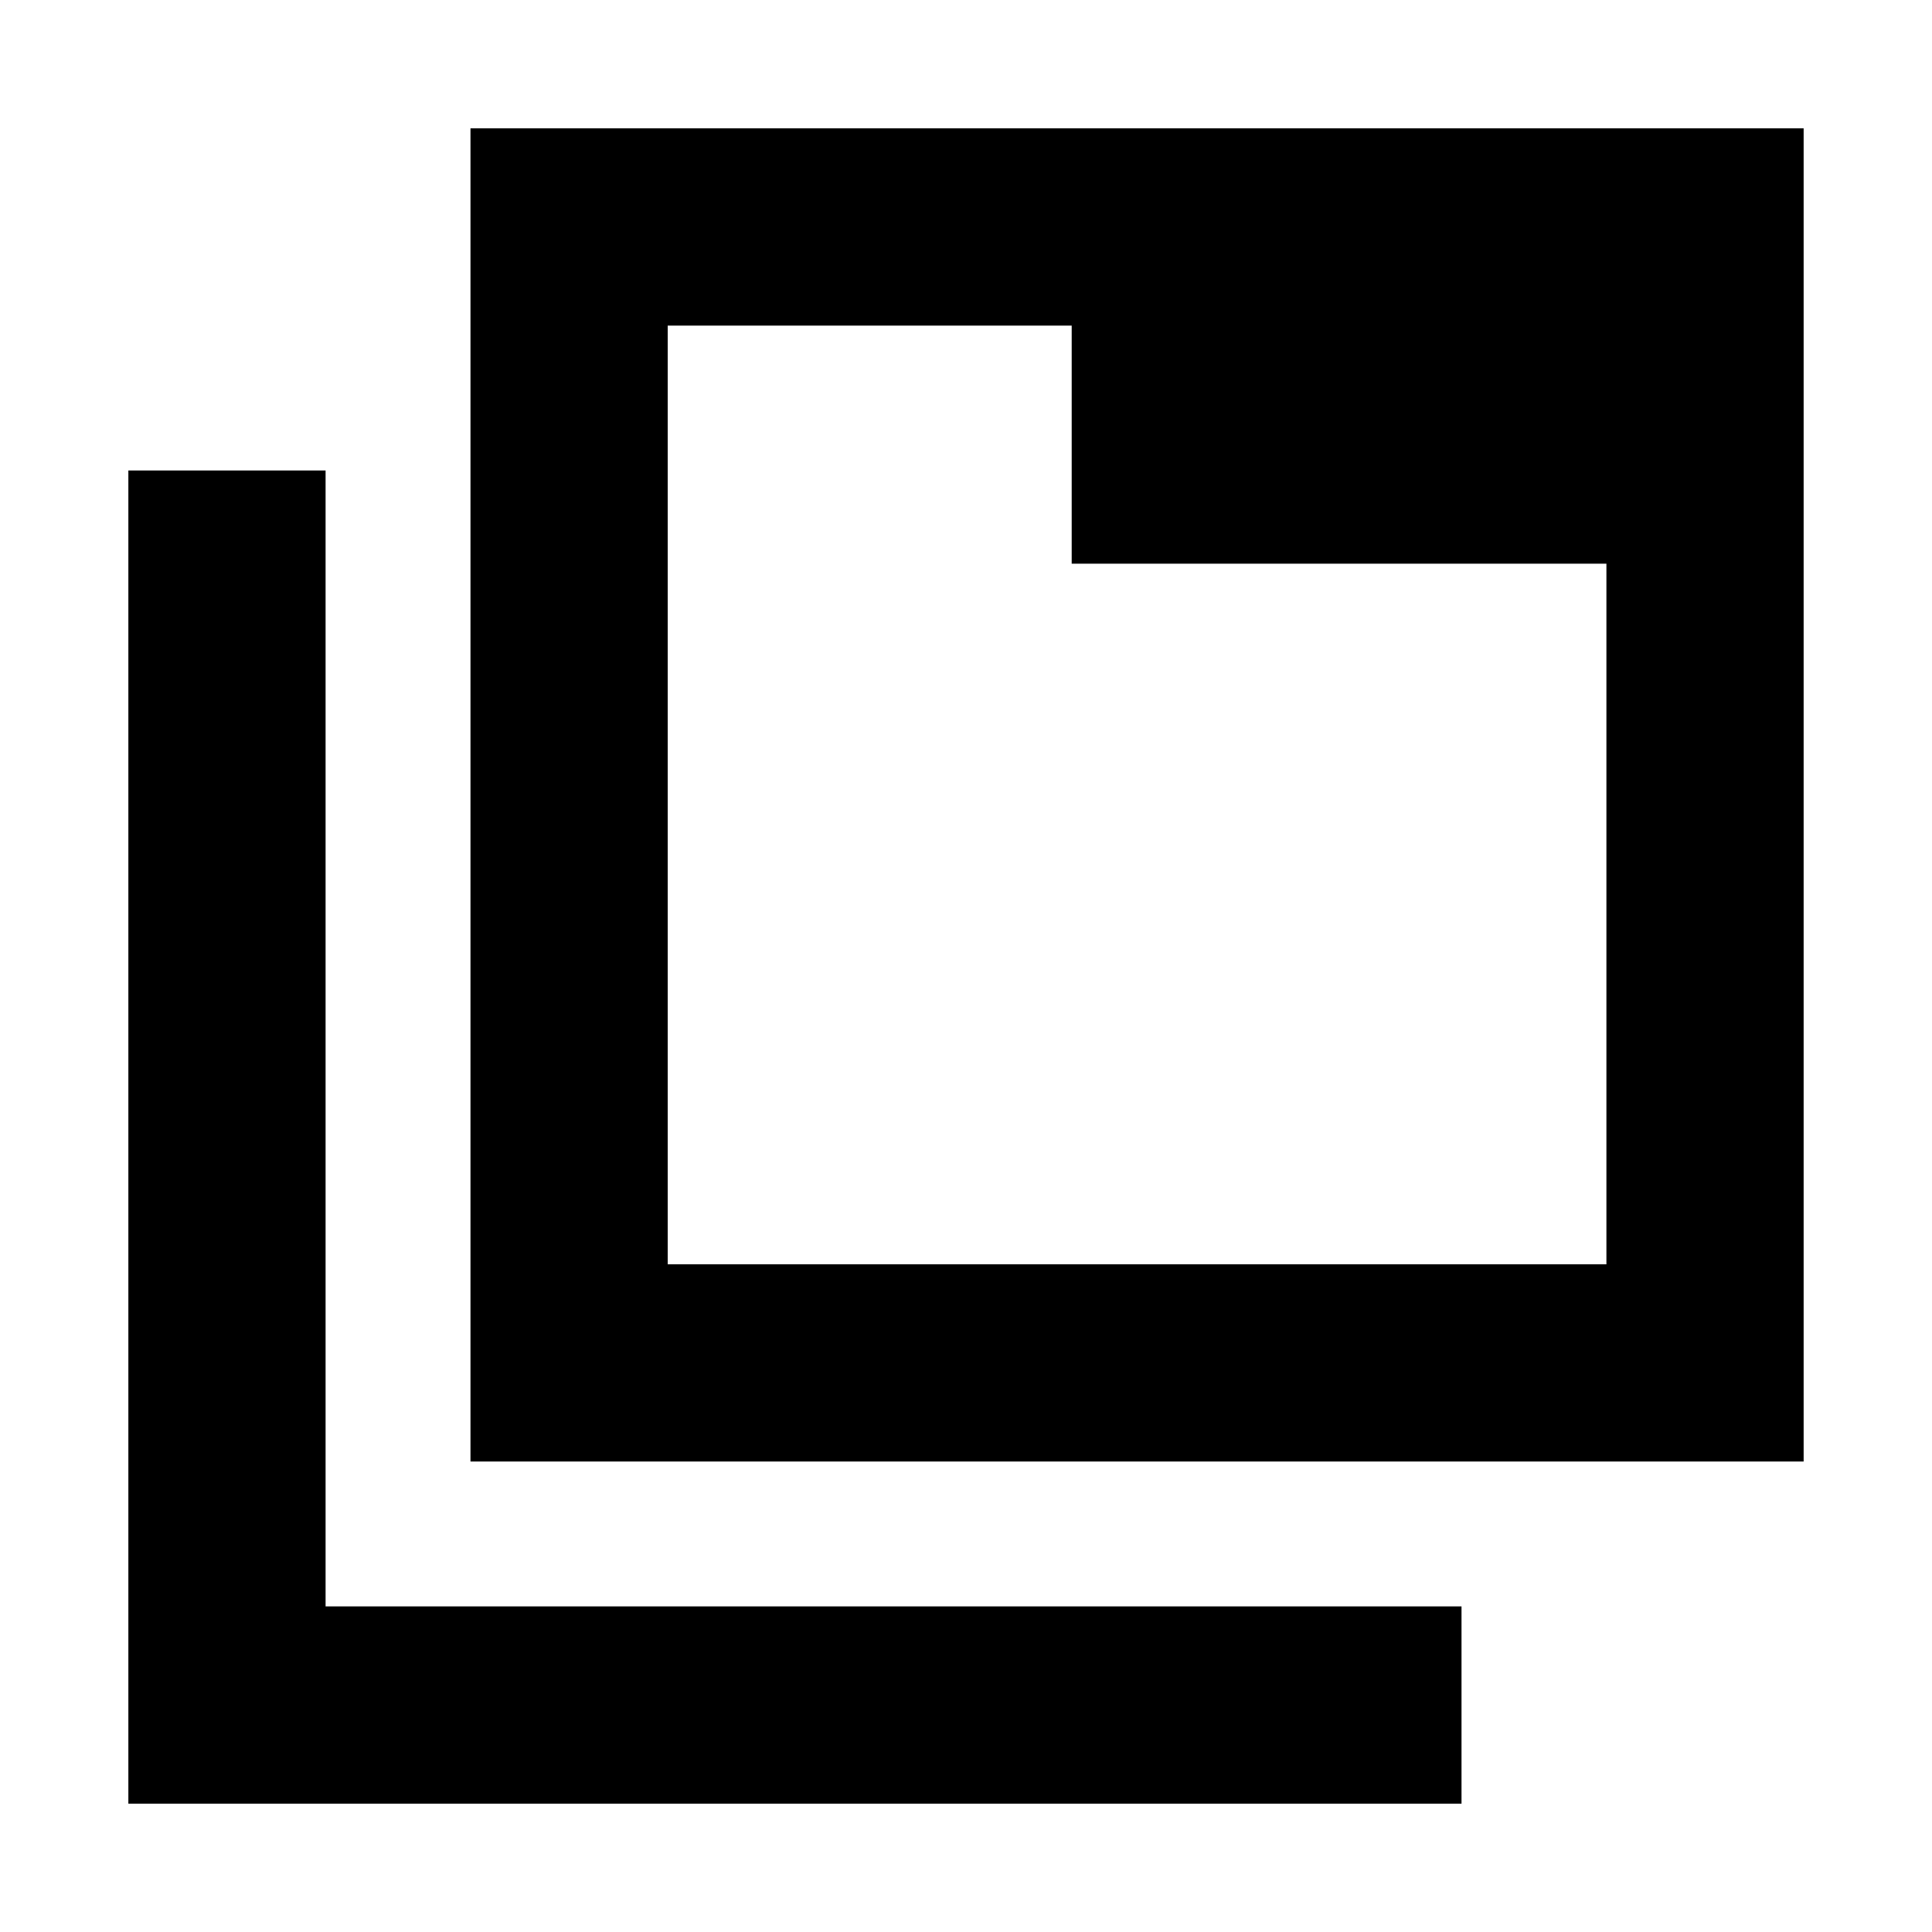 <svg xmlns="http://www.w3.org/2000/svg" height="20" viewBox="0 -960 960 960" width="20"><path d="M233.78-233.78v-662.44h662.44v662.44H233.78Zm98-98h466.44v-348.13h-265.7v-118.31H331.78v466.44Zm-268 268v-662.44h98v564.44h564.44v98H63.78Zm268-734.44v466.44-466.44Z"/></svg>